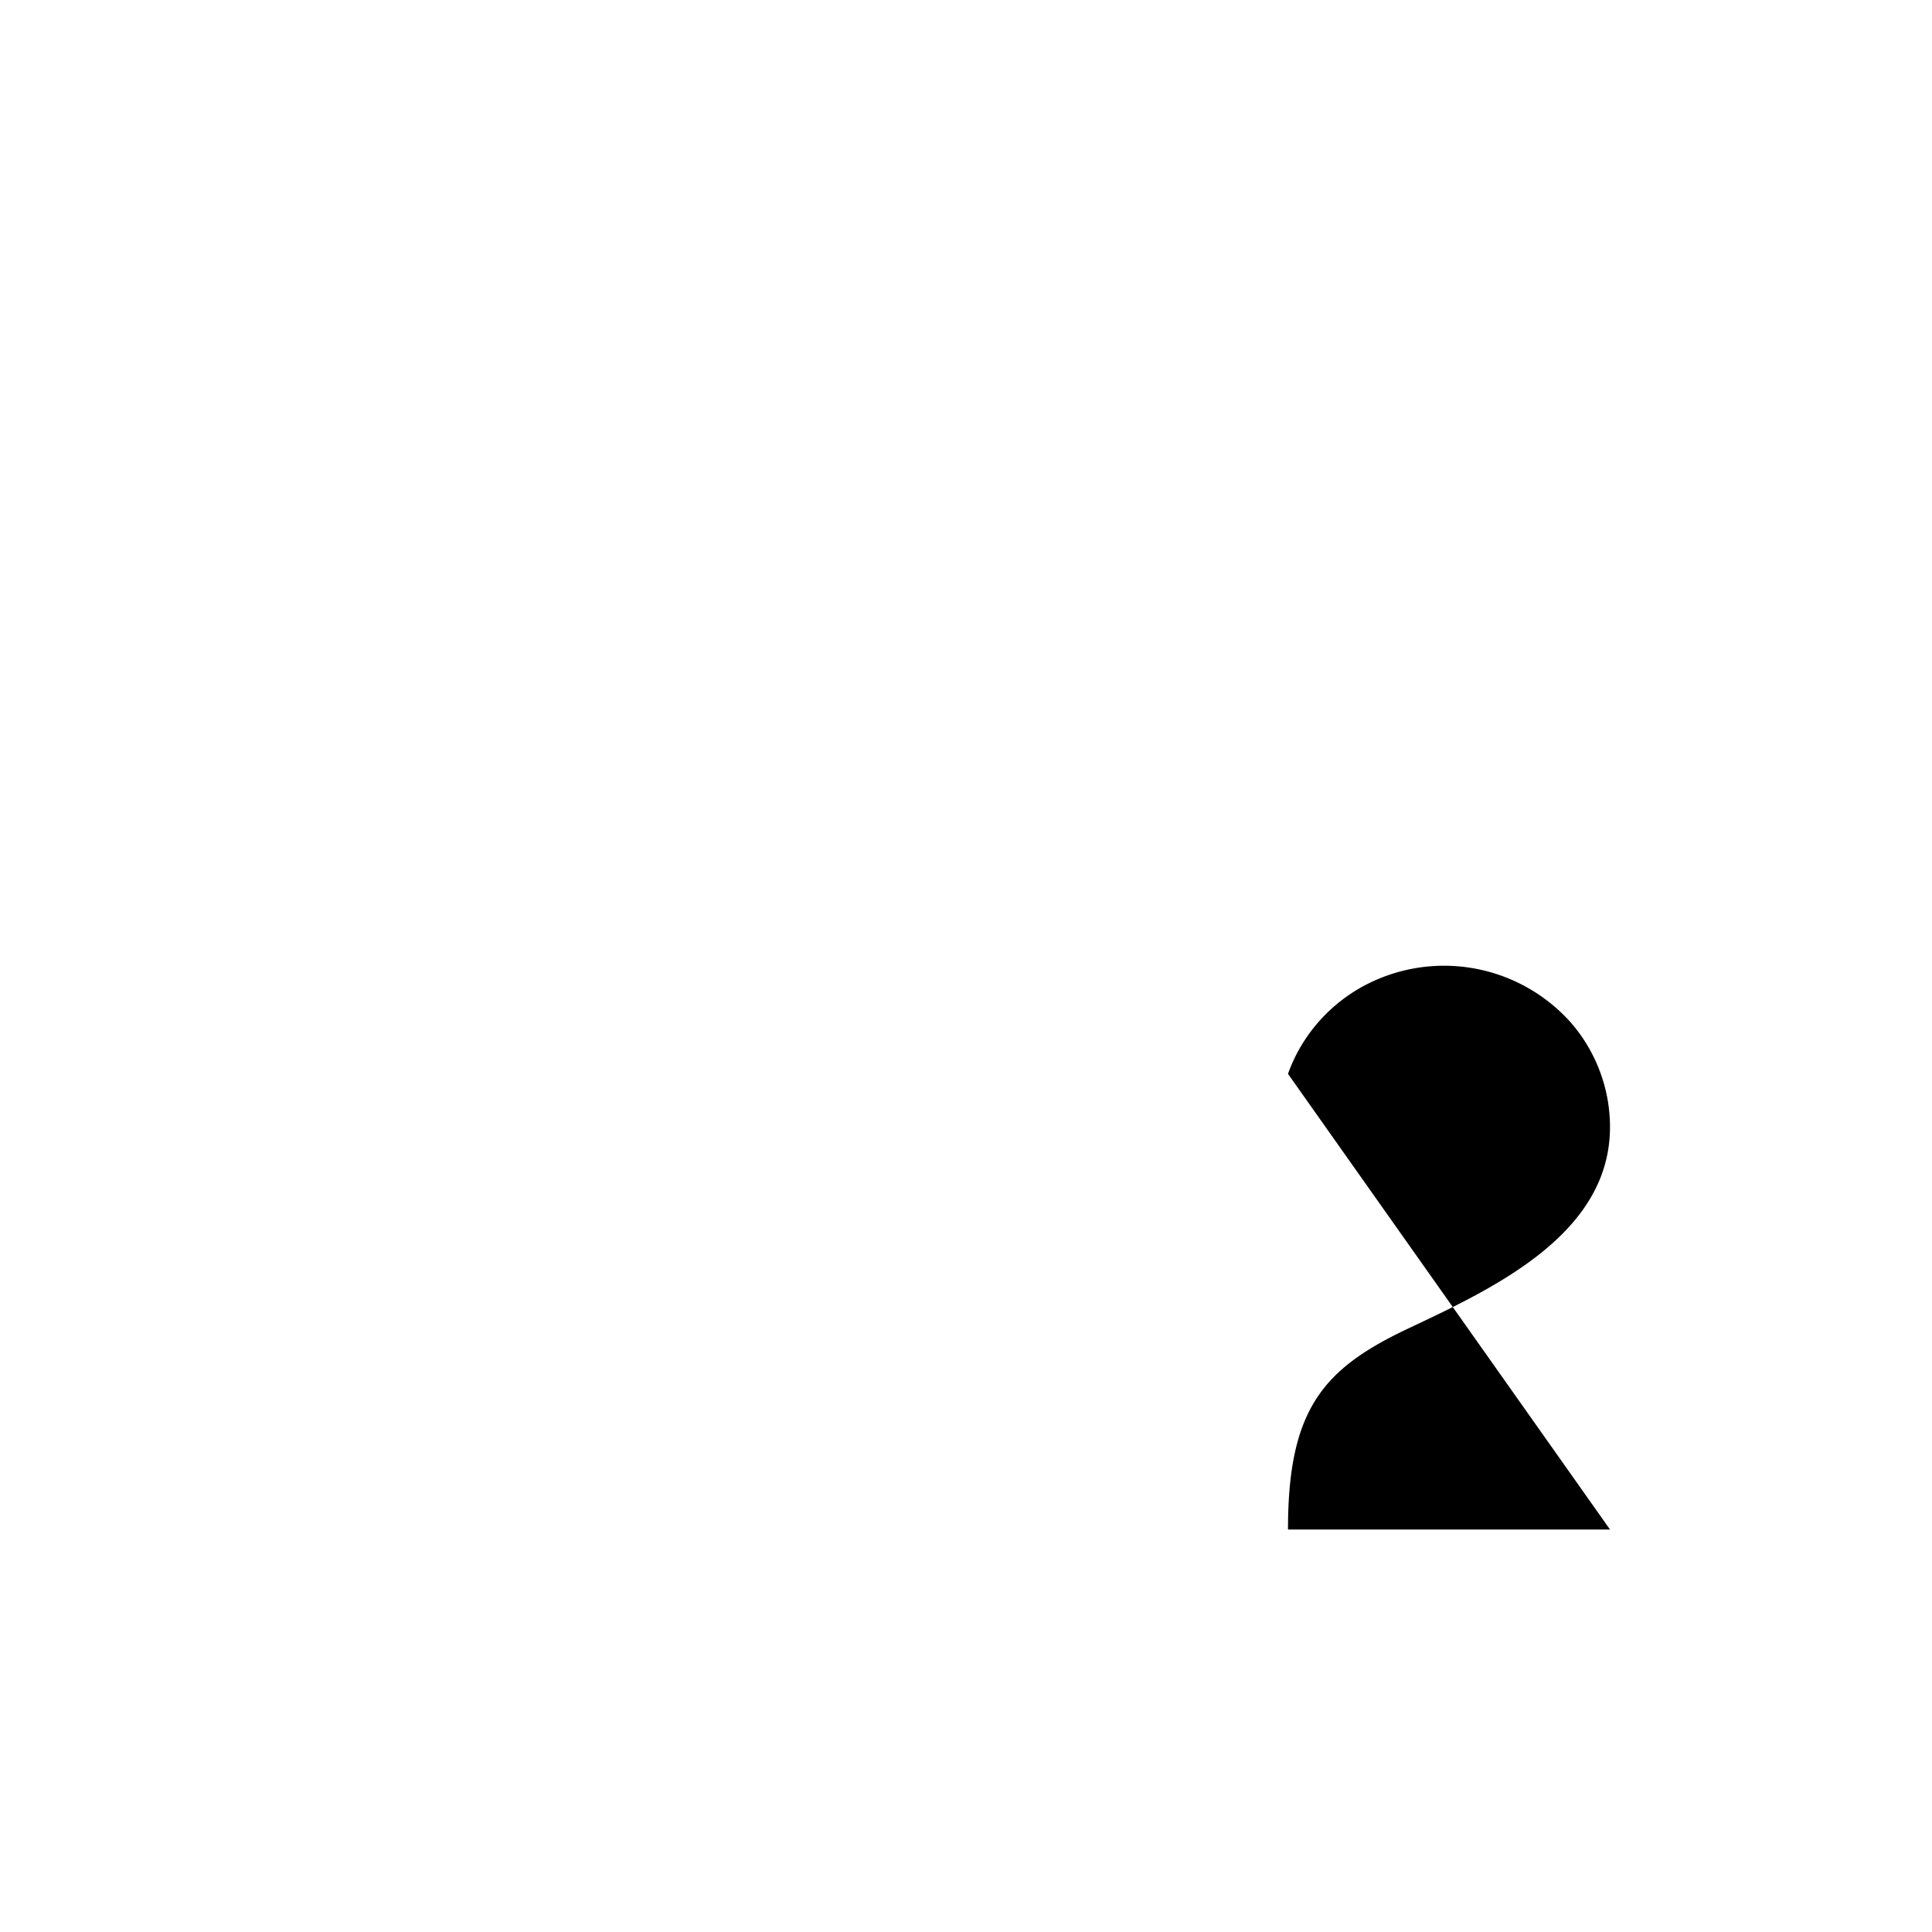 <svg xmlns="http://www.w3.org/2000/svg" viewBox="0 0 24 24"><path d="M4 5l8 8"/><path d="M12 5l-8 8"/><path d="M20 19h-4c0-1.5.44-2 1.5-2.5S20 15.33 20 14c0-.47-.17-.93-.48-1.29a2.11 2.11 0 00-2.62-.44c-.42.24-.74.62-.9 1.07"/></svg>